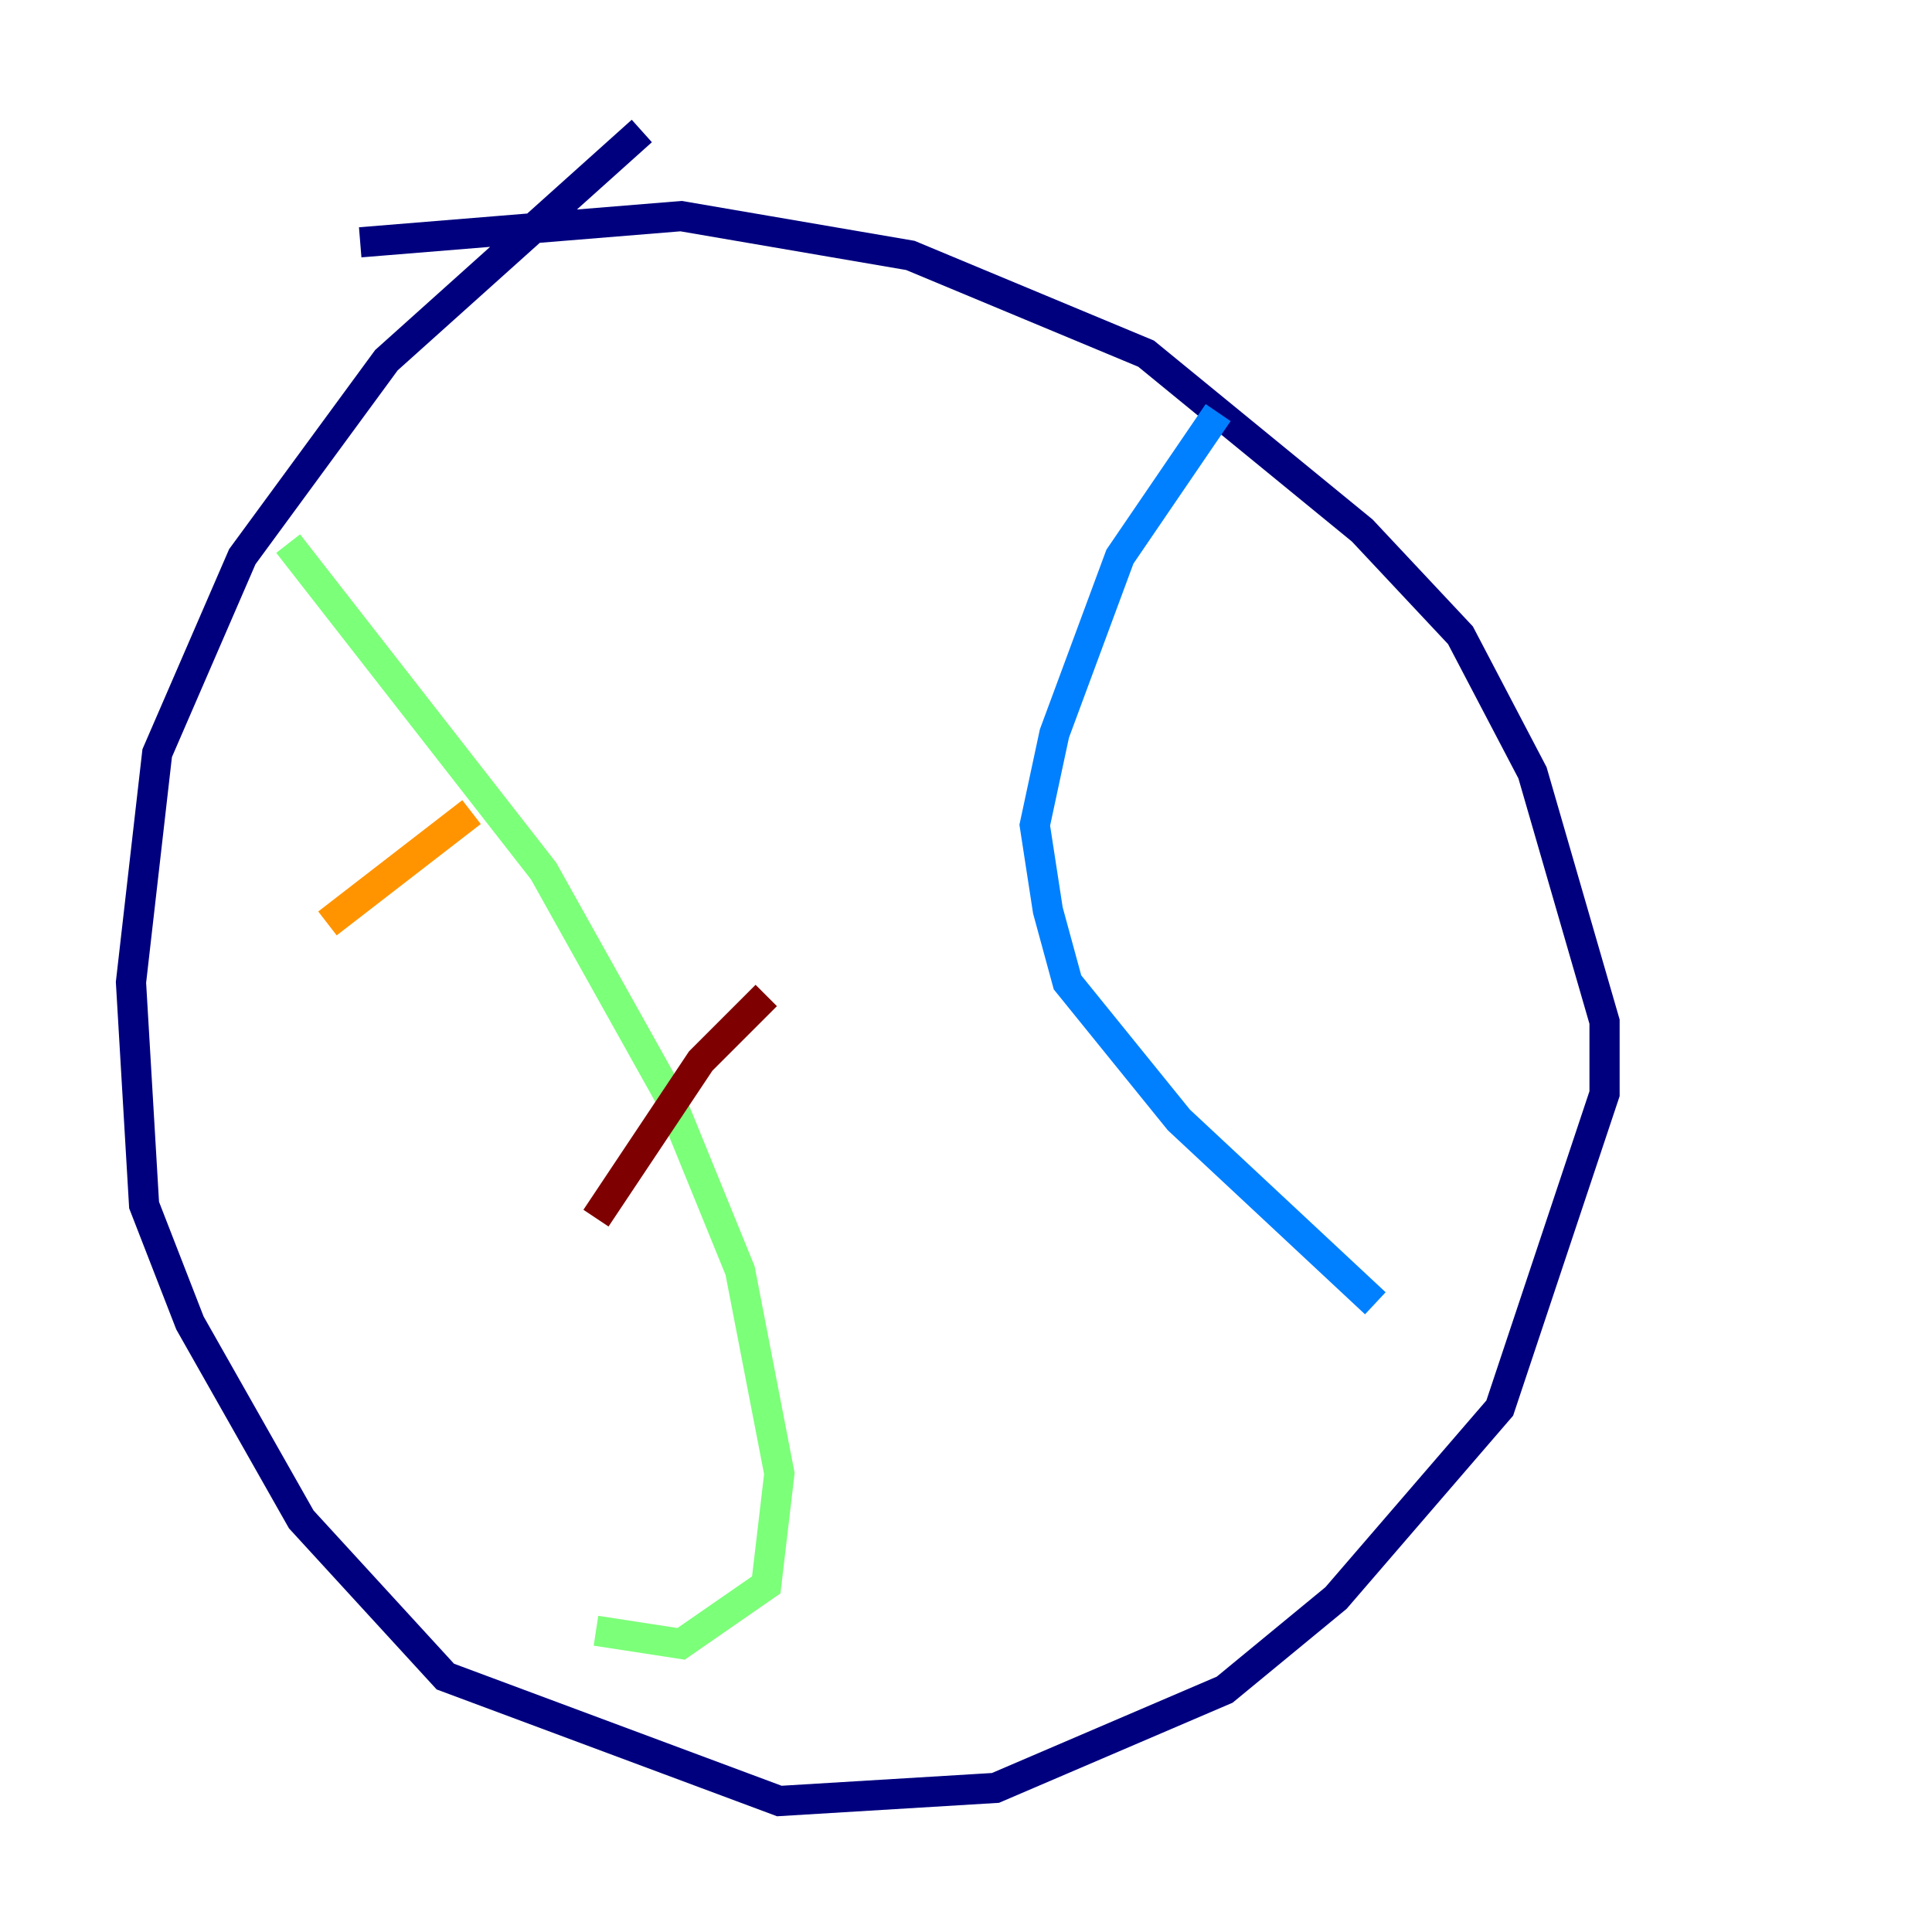 <?xml version="1.0" encoding="utf-8" ?>
<svg baseProfile="tiny" height="128" version="1.2" viewBox="0,0,128,128" width="128" xmlns="http://www.w3.org/2000/svg" xmlns:ev="http://www.w3.org/2001/xml-events" xmlns:xlink="http://www.w3.org/1999/xlink"><defs /><polyline fill="none" points="23.864,16.054 45.125,14.319 60.312,16.922 75.932,23.43 90.251,35.146 96.759,42.088 101.532,51.2 106.305,67.688 106.305,72.461 99.363,93.288 88.515,105.871 81.139,111.946 65.953,118.454 51.634,119.322 29.505,111.078 19.959,100.664 12.583,87.647 9.546,79.837 8.678,65.085 10.414,49.898 16.054,36.881 25.6,23.864 42.522,8.678" stroke="#00007f" stroke-width="2" /><polyline fill="none" points="80.705,27.336 74.197,36.881 69.858,48.597 68.556,54.671 69.424,60.312 70.725,65.085 78.102,74.197 91.119,86.346" stroke="#0080ff" stroke-width="2" /><polyline fill="none" points="19.091,36.014 36.014,57.709 44.258,72.461 49.031,84.176 51.634,97.627 50.766,105.003 45.125,108.909 39.485,108.041" stroke="#7cff79" stroke-width="2" /><polyline fill="none" points="31.241,53.803 21.695,61.18" stroke="#ff9400" stroke-width="2" /><polyline fill="none" points="50.766,65.953 46.427,70.291 39.485,80.705" stroke="#7f0000" stroke-width="2" /></svg>